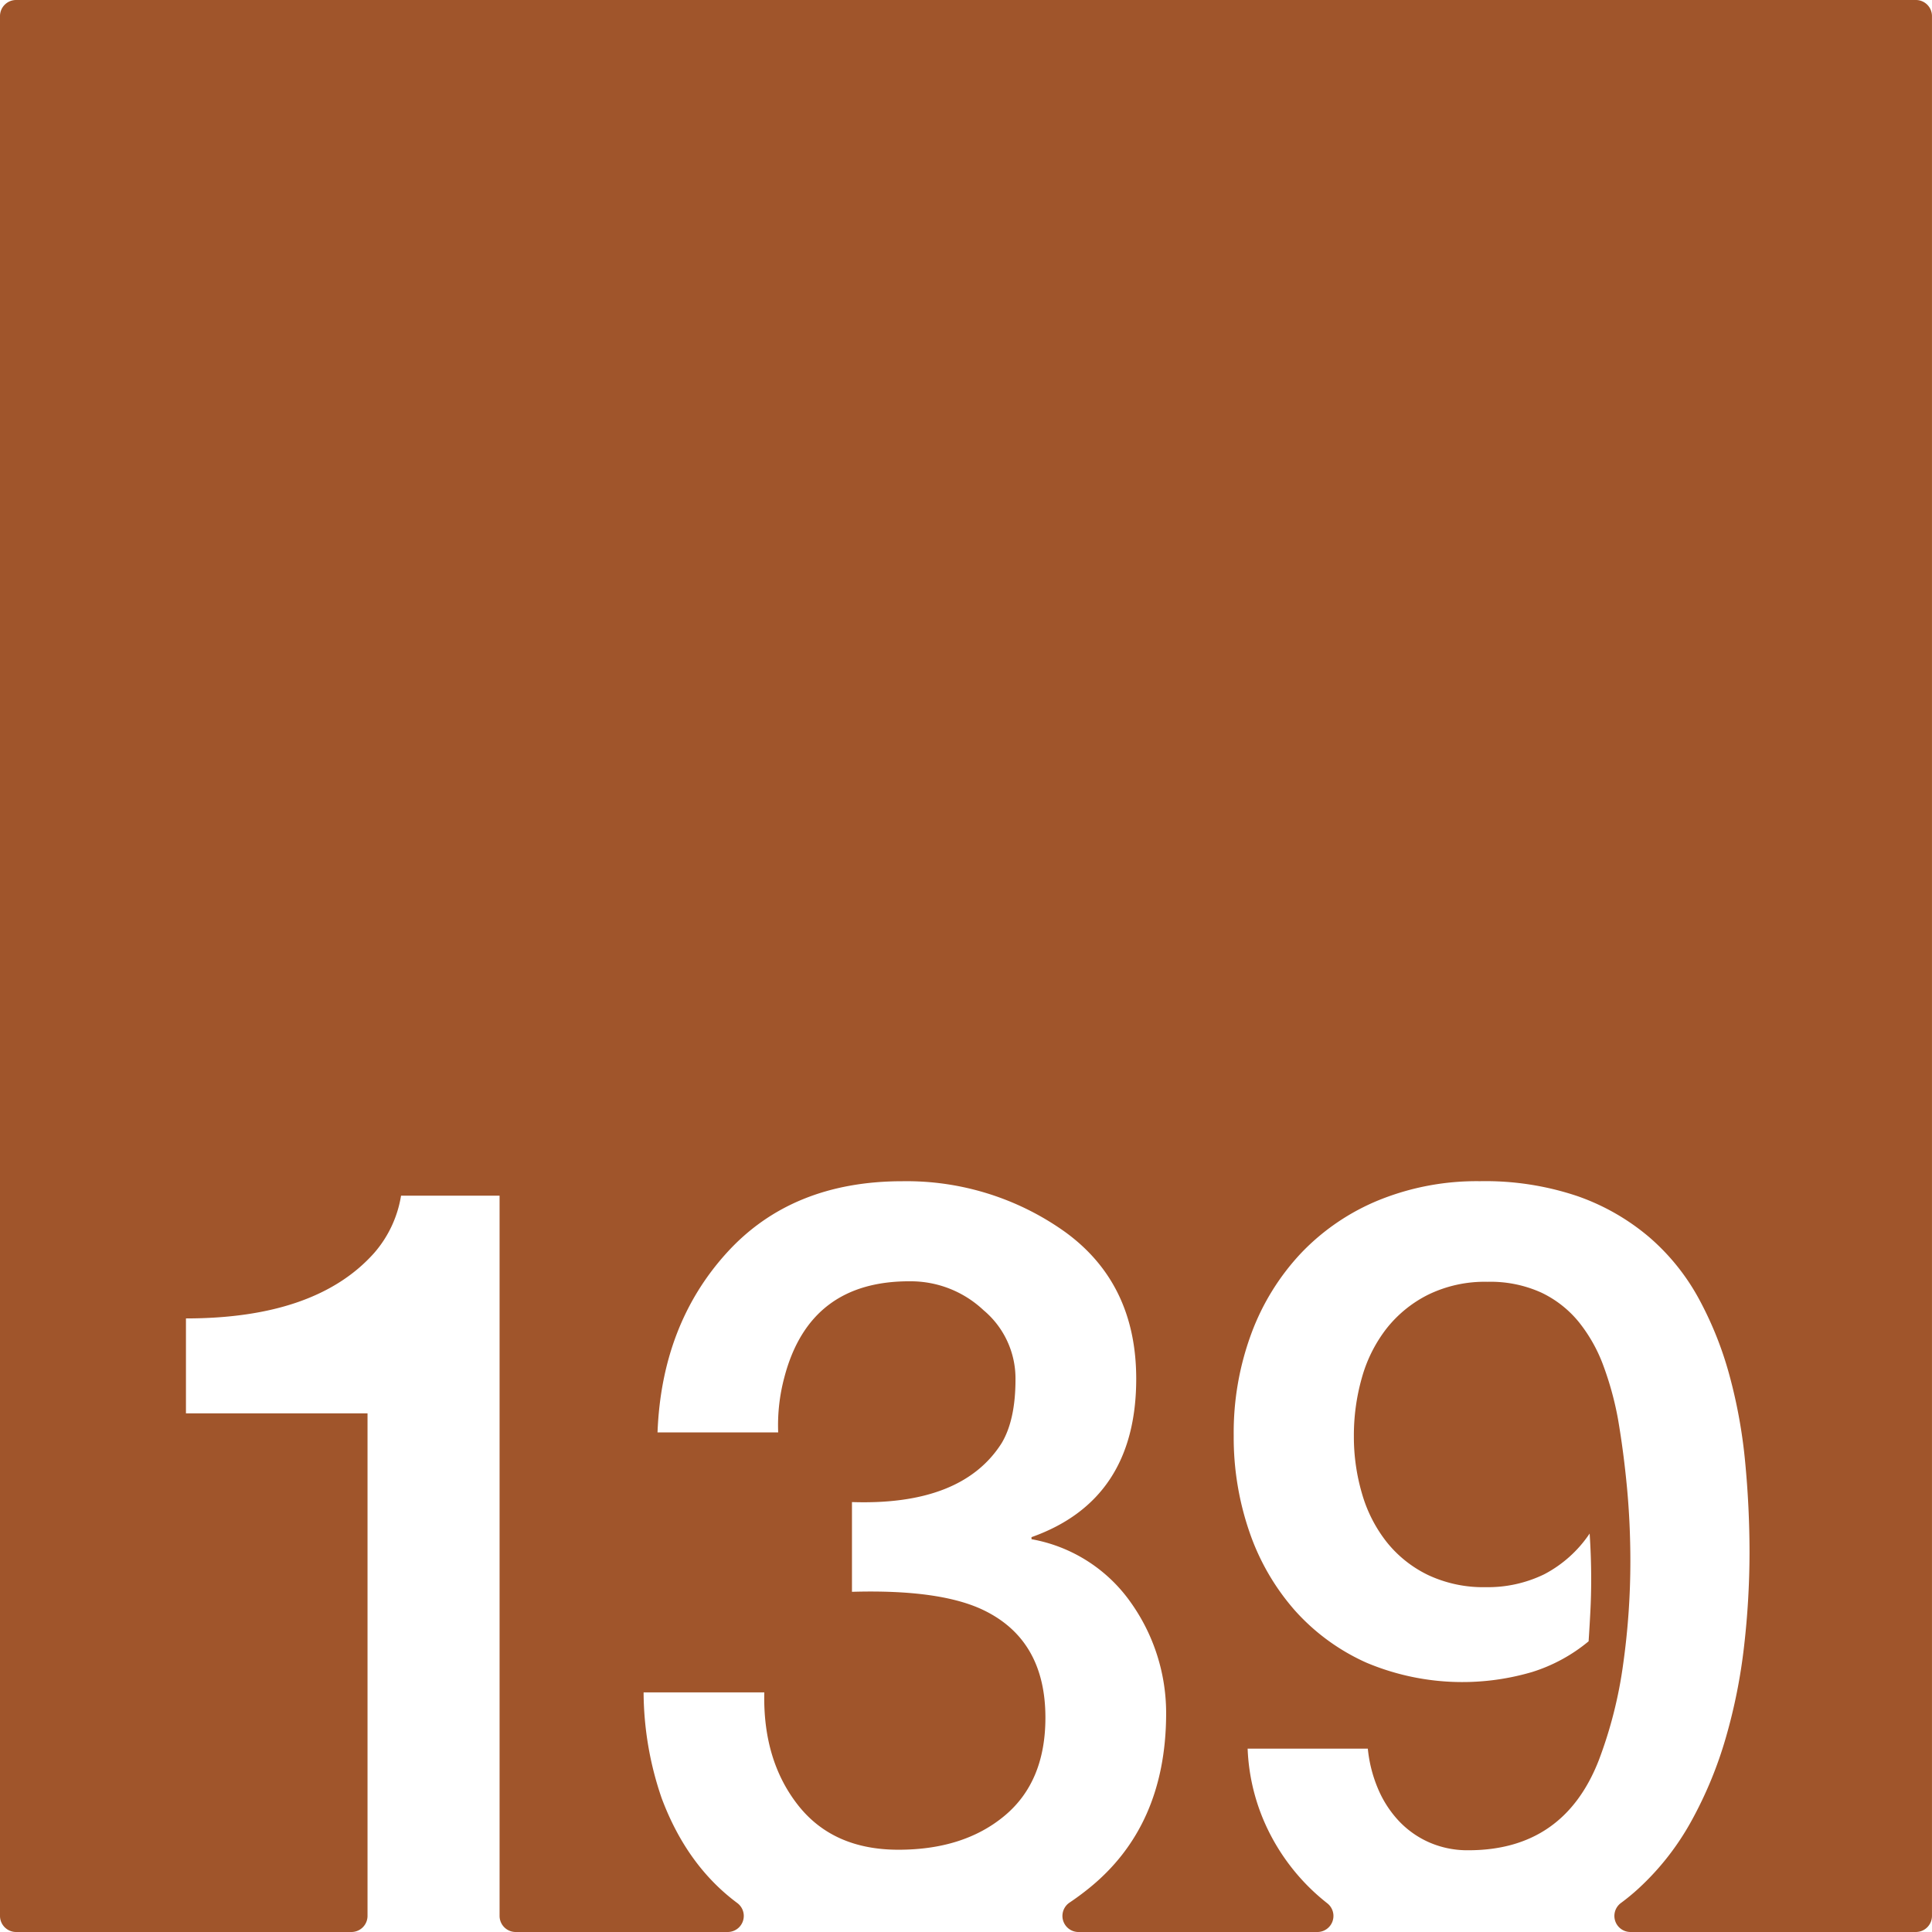 <svg xmlns="http://www.w3.org/2000/svg" width="120mm" height="120mm" viewBox="0 0 340.157 340.157">
  <g id="Zimmernummer">
      <g id="Z-03-139-R">
        <path fill="#A0552B" stroke="none" d="M337.323,0H2.835A2.835,2.835,0,0,0,0,2.835V337.323a2.834,2.834,0,0,0,2.834,2.834H61.873a2.834,2.834,0,0,0,2.835-2.834V248.839H32.739V232.128q22.887,0,33.149-11.534a20.28,20.28,0,0,0,4.722-10.081H87.958v126.81a2.834,2.834,0,0,0,2.835,2.834h37.326a2.828,2.828,0,0,0,1.69-5.1q-8.881-6.6-13.316-18.467a57.885,57.885,0,0,1-3.178-18.618h21.251q-.272,11.9,5.9,19.8t17.71,7.9q11.532,0,18.709-5.994t7.175-17.256q0-13.623-10.808-18.891-7.629-3.723-23.25-3.269v-15.8q19.344.636,26.338-10.354,2.453-4.086,2.452-11.261a15.671,15.671,0,0,0-5.631-12.17,18.689,18.689,0,0,0-12.9-5.086q-17.711-.09-22.161,16.892a32.577,32.577,0,0,0-1.089,9.718H115.767q.726-18.981,12.17-31.605t30.969-12.624a47.993,47.993,0,0,1,28.7,8.991q12.44,9.082,12.442,25.793,0,21.342-18.437,27.882V271a27.206,27.206,0,0,1,17.438,11.08,33.606,33.606,0,0,1,6.266,19.8q-.09,19.709-13.623,30.606-1.644,1.326-3.373,2.487a2.83,2.83,0,0,0,1.57,5.186h42.048a2.829,2.829,0,0,0,1.771-5.04q-1.105-.867-2.145-1.815a37.052,37.052,0,0,1-8.356-11.217,35.751,35.751,0,0,1-3.542-14.213h21.161a24.028,24.028,0,0,0,1.726,6.9,19.2,19.2,0,0,0,3.633,5.722,16.446,16.446,0,0,0,5.4,3.86,16.748,16.748,0,0,0,6.947,1.408q16.8,0,22.978-15.894a76.728,76.728,0,0,0,4.268-16.848,129.8,129.8,0,0,0,1.272-18.118q0-6.628-.59-12.942t-1.59-12.124a56,56,0,0,0-2.543-9.31,27.3,27.3,0,0,0-4.314-7.718,19.051,19.051,0,0,0-6.629-5.223,21.661,21.661,0,0,0-9.491-1.907,22.716,22.716,0,0,0-10.445,2.27,21.67,21.67,0,0,0-7.356,5.994,25.11,25.11,0,0,0-4.314,8.628,37,37,0,0,0-1.408,10.263,35.456,35.456,0,0,0,1.453,10.217,24.758,24.758,0,0,0,4.36,8.492,20.968,20.968,0,0,0,7.265,5.768,22.886,22.886,0,0,0,10.172,2.133,22.647,22.647,0,0,0,10.263-2.27A21.763,21.763,0,0,0,279.879,270q.273,4.088.272,8.083,0,2.815-.136,5.494t-.318,5.4a29.133,29.133,0,0,1-9.944,5.405,43.5,43.5,0,0,1-29.154-1.635,37.249,37.249,0,0,1-12.669-9.264,41.02,41.02,0,0,1-7.947-13.759,50.975,50.975,0,0,1-2.77-16.984,50.2,50.2,0,0,1,3.134-18.028,41.848,41.848,0,0,1,8.808-14.168,39.625,39.625,0,0,1,13.669-9.264,45.811,45.811,0,0,1,17.71-3.314,50.8,50.8,0,0,1,17.211,2.634,39.691,39.691,0,0,1,12.623,7.219,38.7,38.7,0,0,1,8.719,10.809,62.413,62.413,0,0,1,5.4,13.486,90.315,90.315,0,0,1,2.77,15.258q.769,7.992.772,15.984a144.6,144.6,0,0,1-.954,16.439,97.431,97.431,0,0,1-3.223,16.166,71.149,71.149,0,0,1-6.041,14.622,46.721,46.721,0,0,1-9.308,11.9,37.558,37.558,0,0,1-3.116,2.567,2.829,2.829,0,0,0,1.682,5.106h50.25a2.834,2.834,0,0,0,2.834-2.834V2.834A2.834,2.834,0,0,0,337.323,0Z"/>
      </g>
    </g>
</svg>
